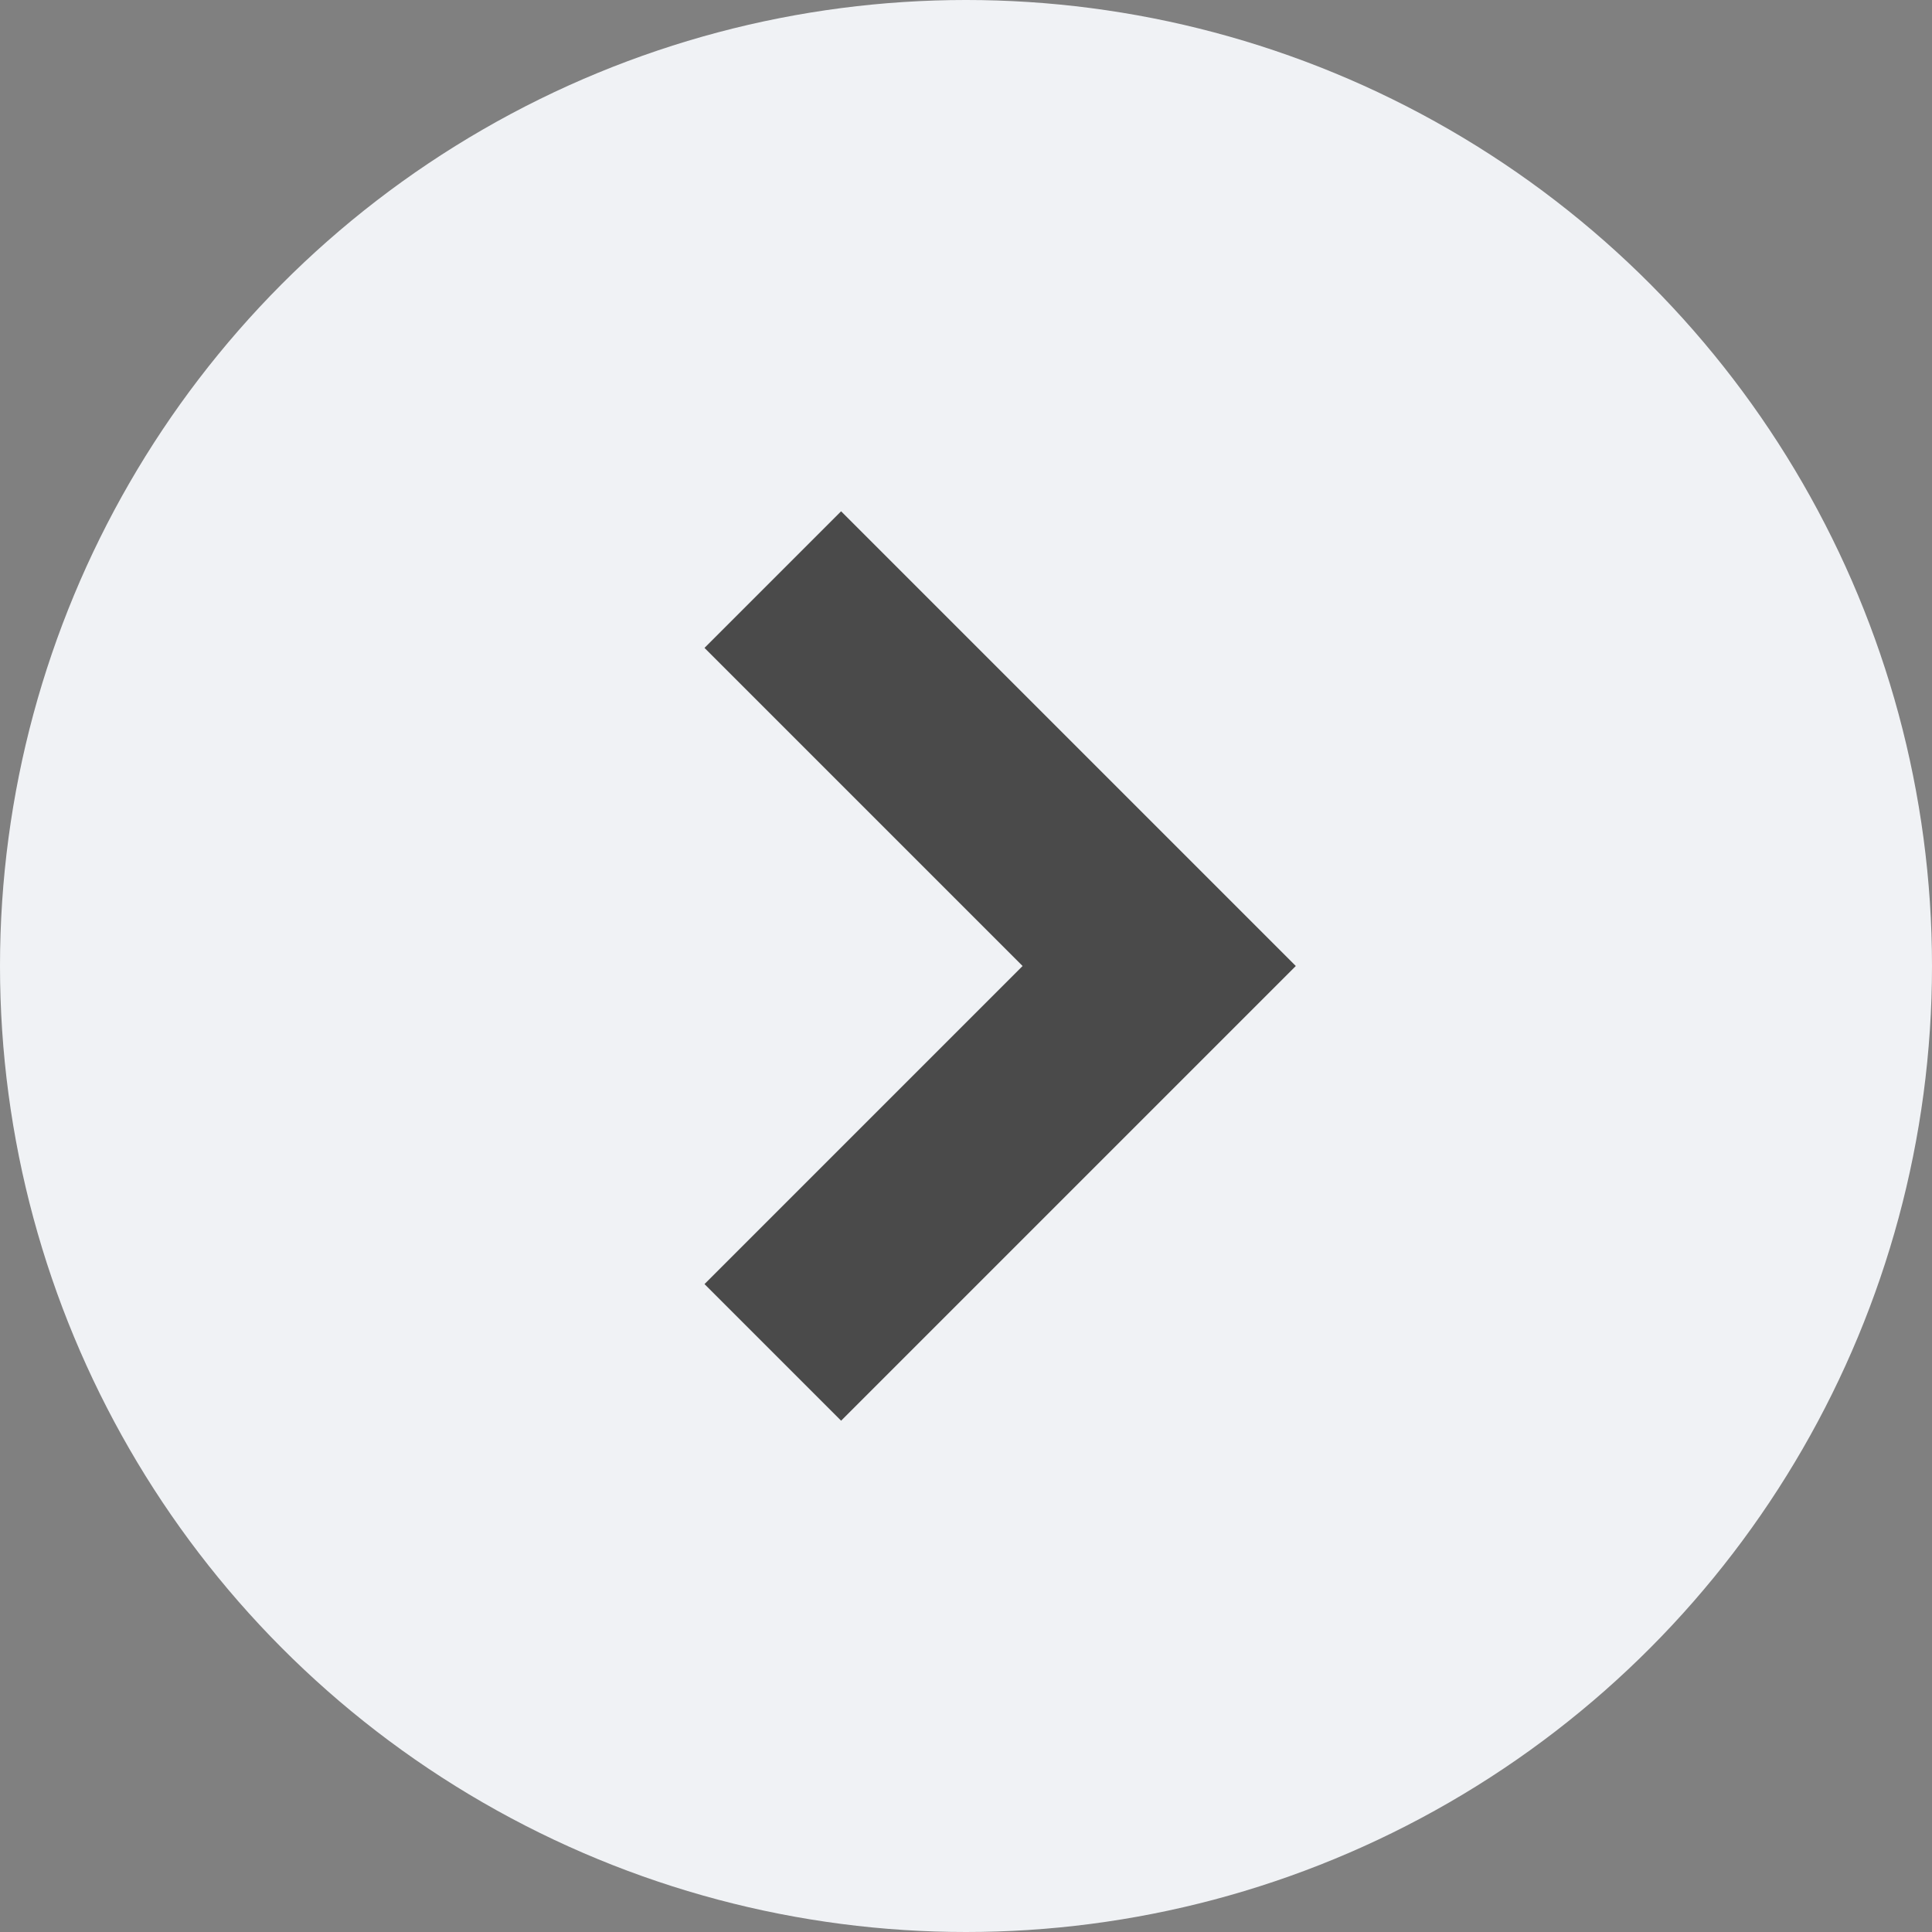 <?xml version="1.0" encoding="UTF-8"?>
<svg width="10px" height="10px" viewBox="0 0 10 10" version="1.1" xmlns="http://www.w3.org/2000/svg" xmlns:xlink="http://www.w3.org/1999/xlink">
    <rect x="0" y="0" width="10" height="10" fill="#808080" stroke="none"/>
    <!-- Generator: Sketch 52.5 (67469) - http://www.bohemiancoding.com/sketch -->
    <title>分组 6</title>
    <desc>Created with Sketch.</desc>
    <g id="页面-1" stroke="none" stroke-width="1" fill="none" fill-rule="evenodd">
        <g id="Apple-TV-Copy-12" transform="translate(-1549, -497)">
            <g id="分组-6" transform="translate(1549, 497)">
                <circle id="椭圆形" fill="#F0F2F5" cx="5" cy="5" r="5"></circle>
                <polyline id="路径-3-copy-2" stroke="#4A4A4A" transform="translate(5, 5) rotate(-90) translate(-5, -5) " points="3 4 5 6 7 4"></polyline>
            </g>
        </g>
    </g>
</svg>